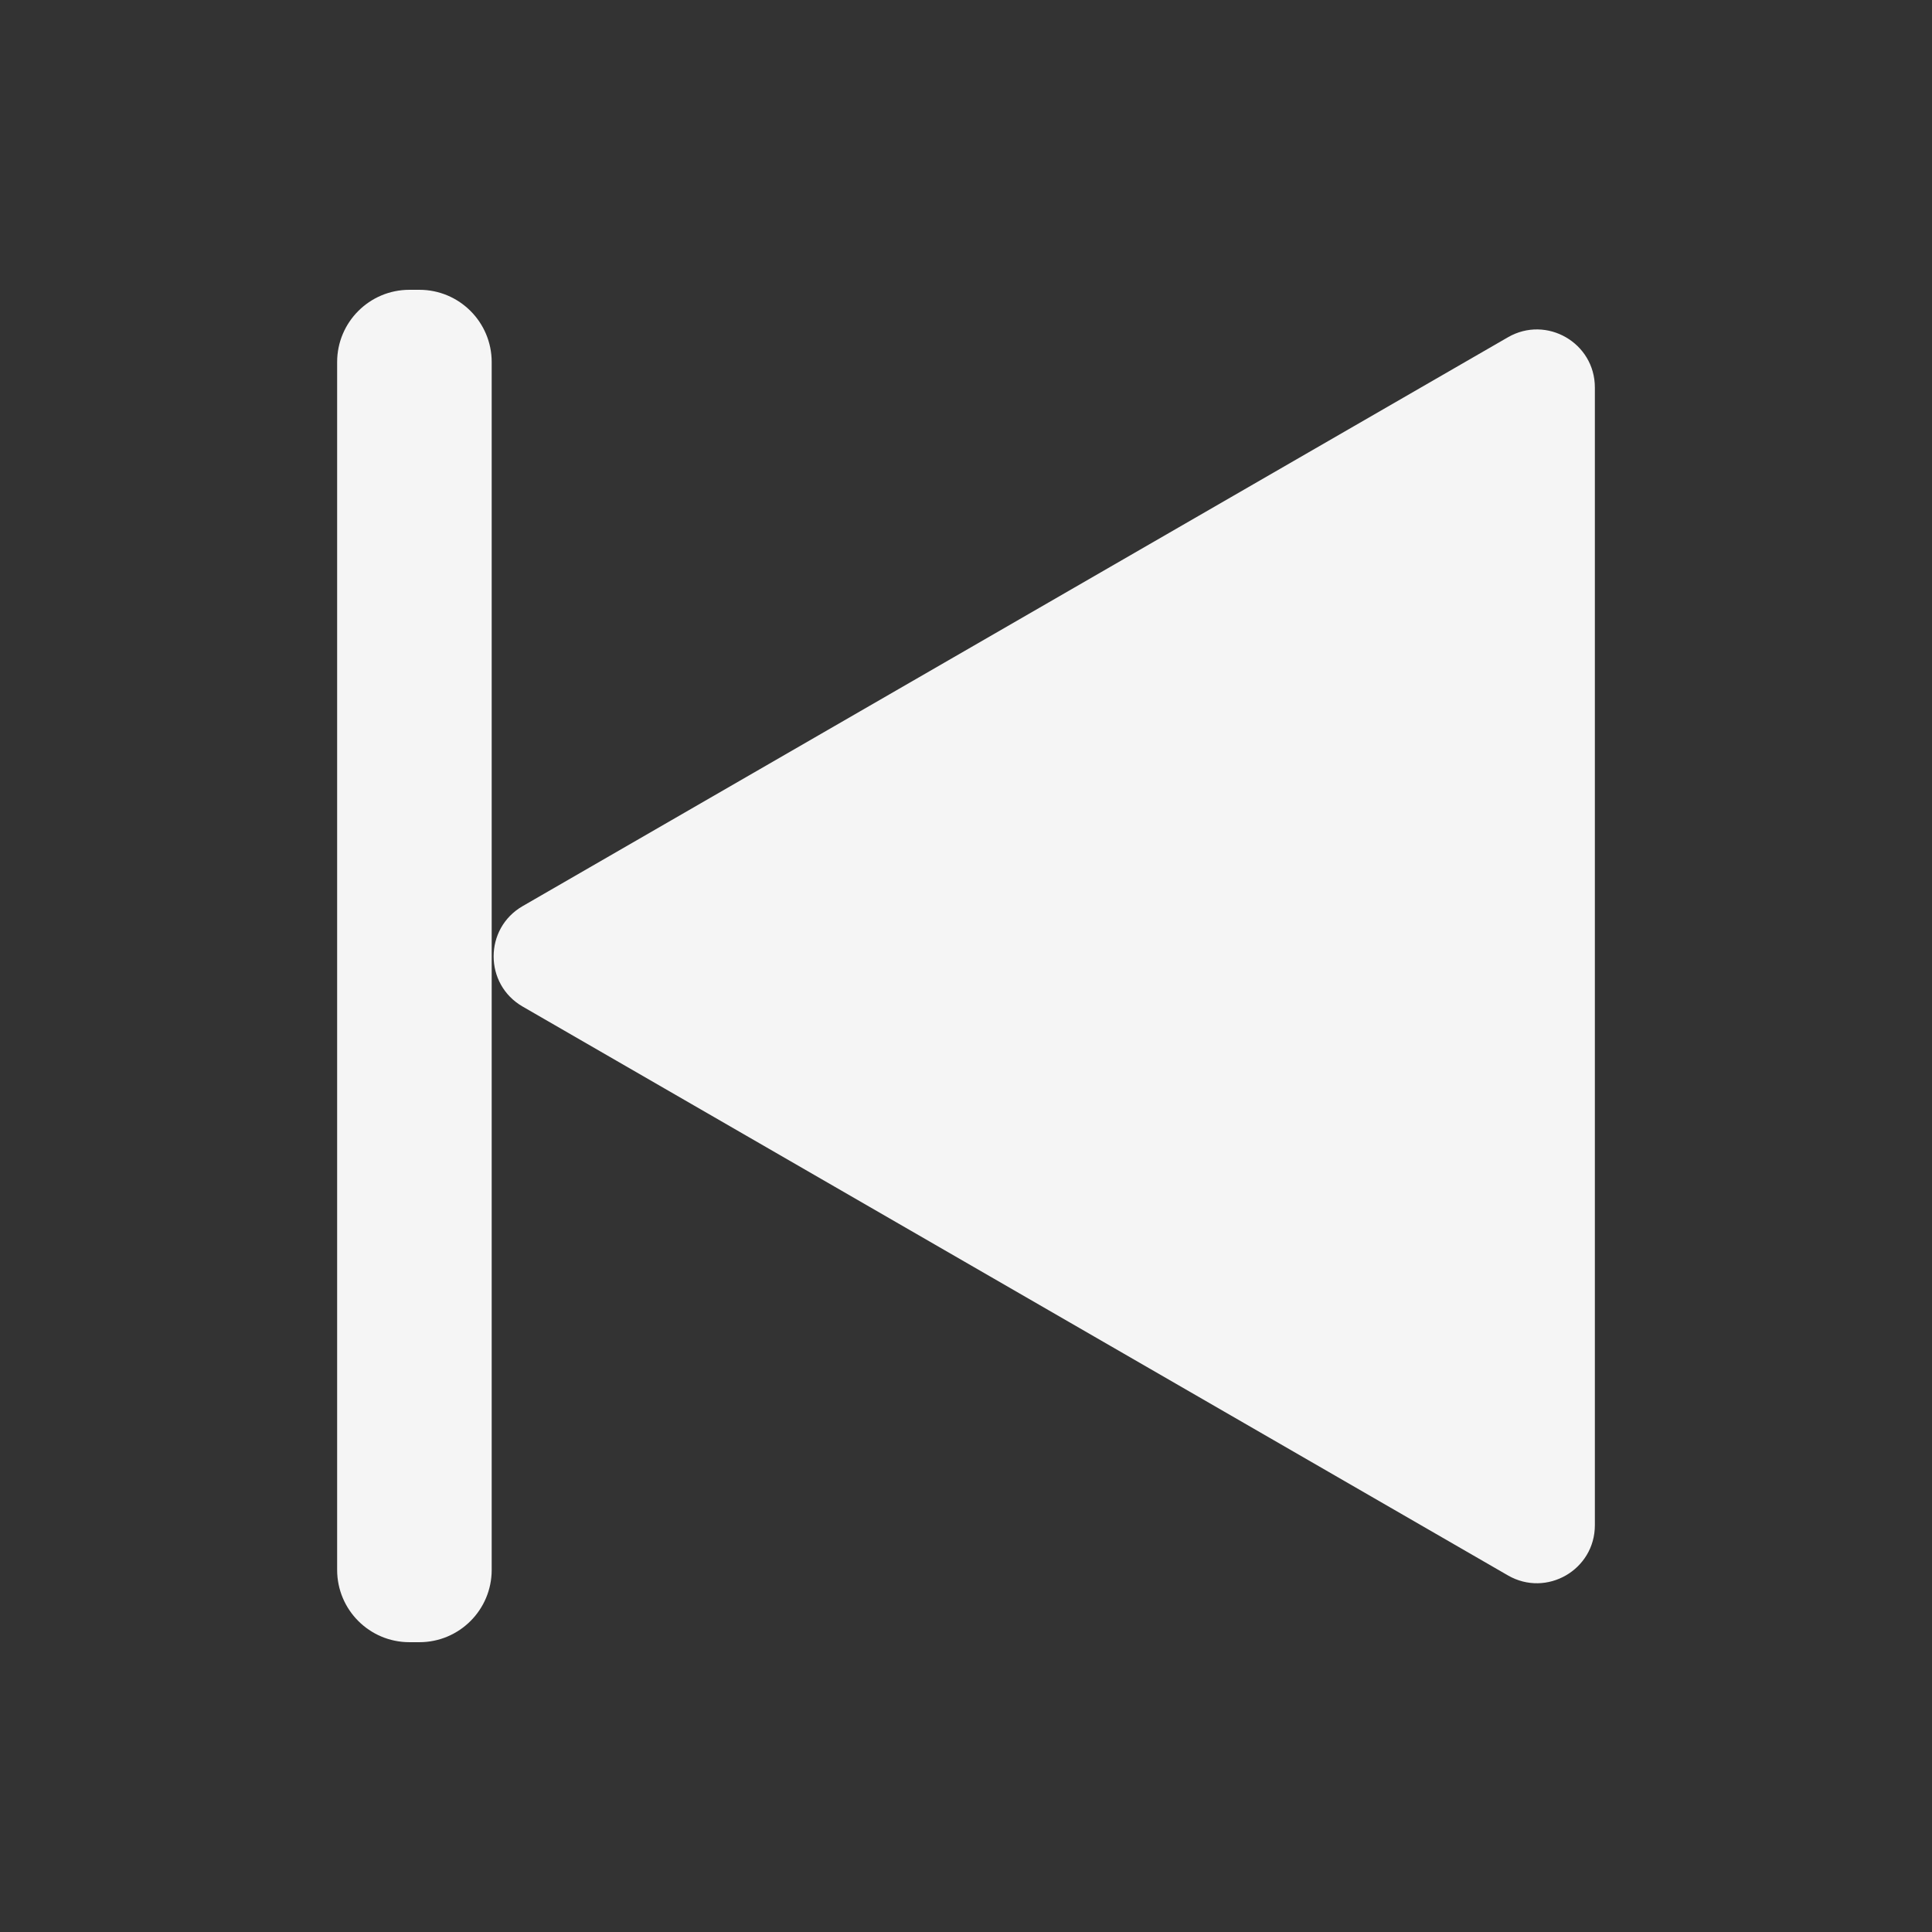 <?xml version="1.0" encoding="iso-8859-1"?>
<!-- Generator: Adobe Illustrator 27.9.0, SVG Export Plug-In . SVG Version: 6.00 Build 0)  -->
<svg version="1.1" id="&#x56FE;&#x5C42;_1" xmlns="http://www.w3.org/2000/svg" xmlns:xlink="http://www.w3.org/1999/xlink" x="0px"
	 y="0px" viewBox="0 0 500 500" style="enable-background:new 0 0 500 500;" xml:space="preserve">
<rect x="0" y="0" width="500" height="500" fill="#333333" stroke="none"/>
<g>
	<path style="fill:#F5F5F5;" d="M135.25,260.49l255,147.224c10,5.773,22.5-1.443,22.5-12.99V100.276
		c0-11.547-12.5-18.764-22.5-12.99l-255,147.224C125.25,240.283,125.25,254.717,135.25,260.49z"/>
</g>
<g>
	<path style="fill:#F5F5F5;" d="M127.25,93.708v312.583c0,10.332-8.376,18.708-18.708,18.708h-2.583
		c-10.332,0-18.708-8.376-18.708-18.708V93.708C87.25,83.376,95.626,75,105.958,75h2.583C118.874,75,127.25,83.376,127.25,93.708z"
		/>
</g>
</svg>
